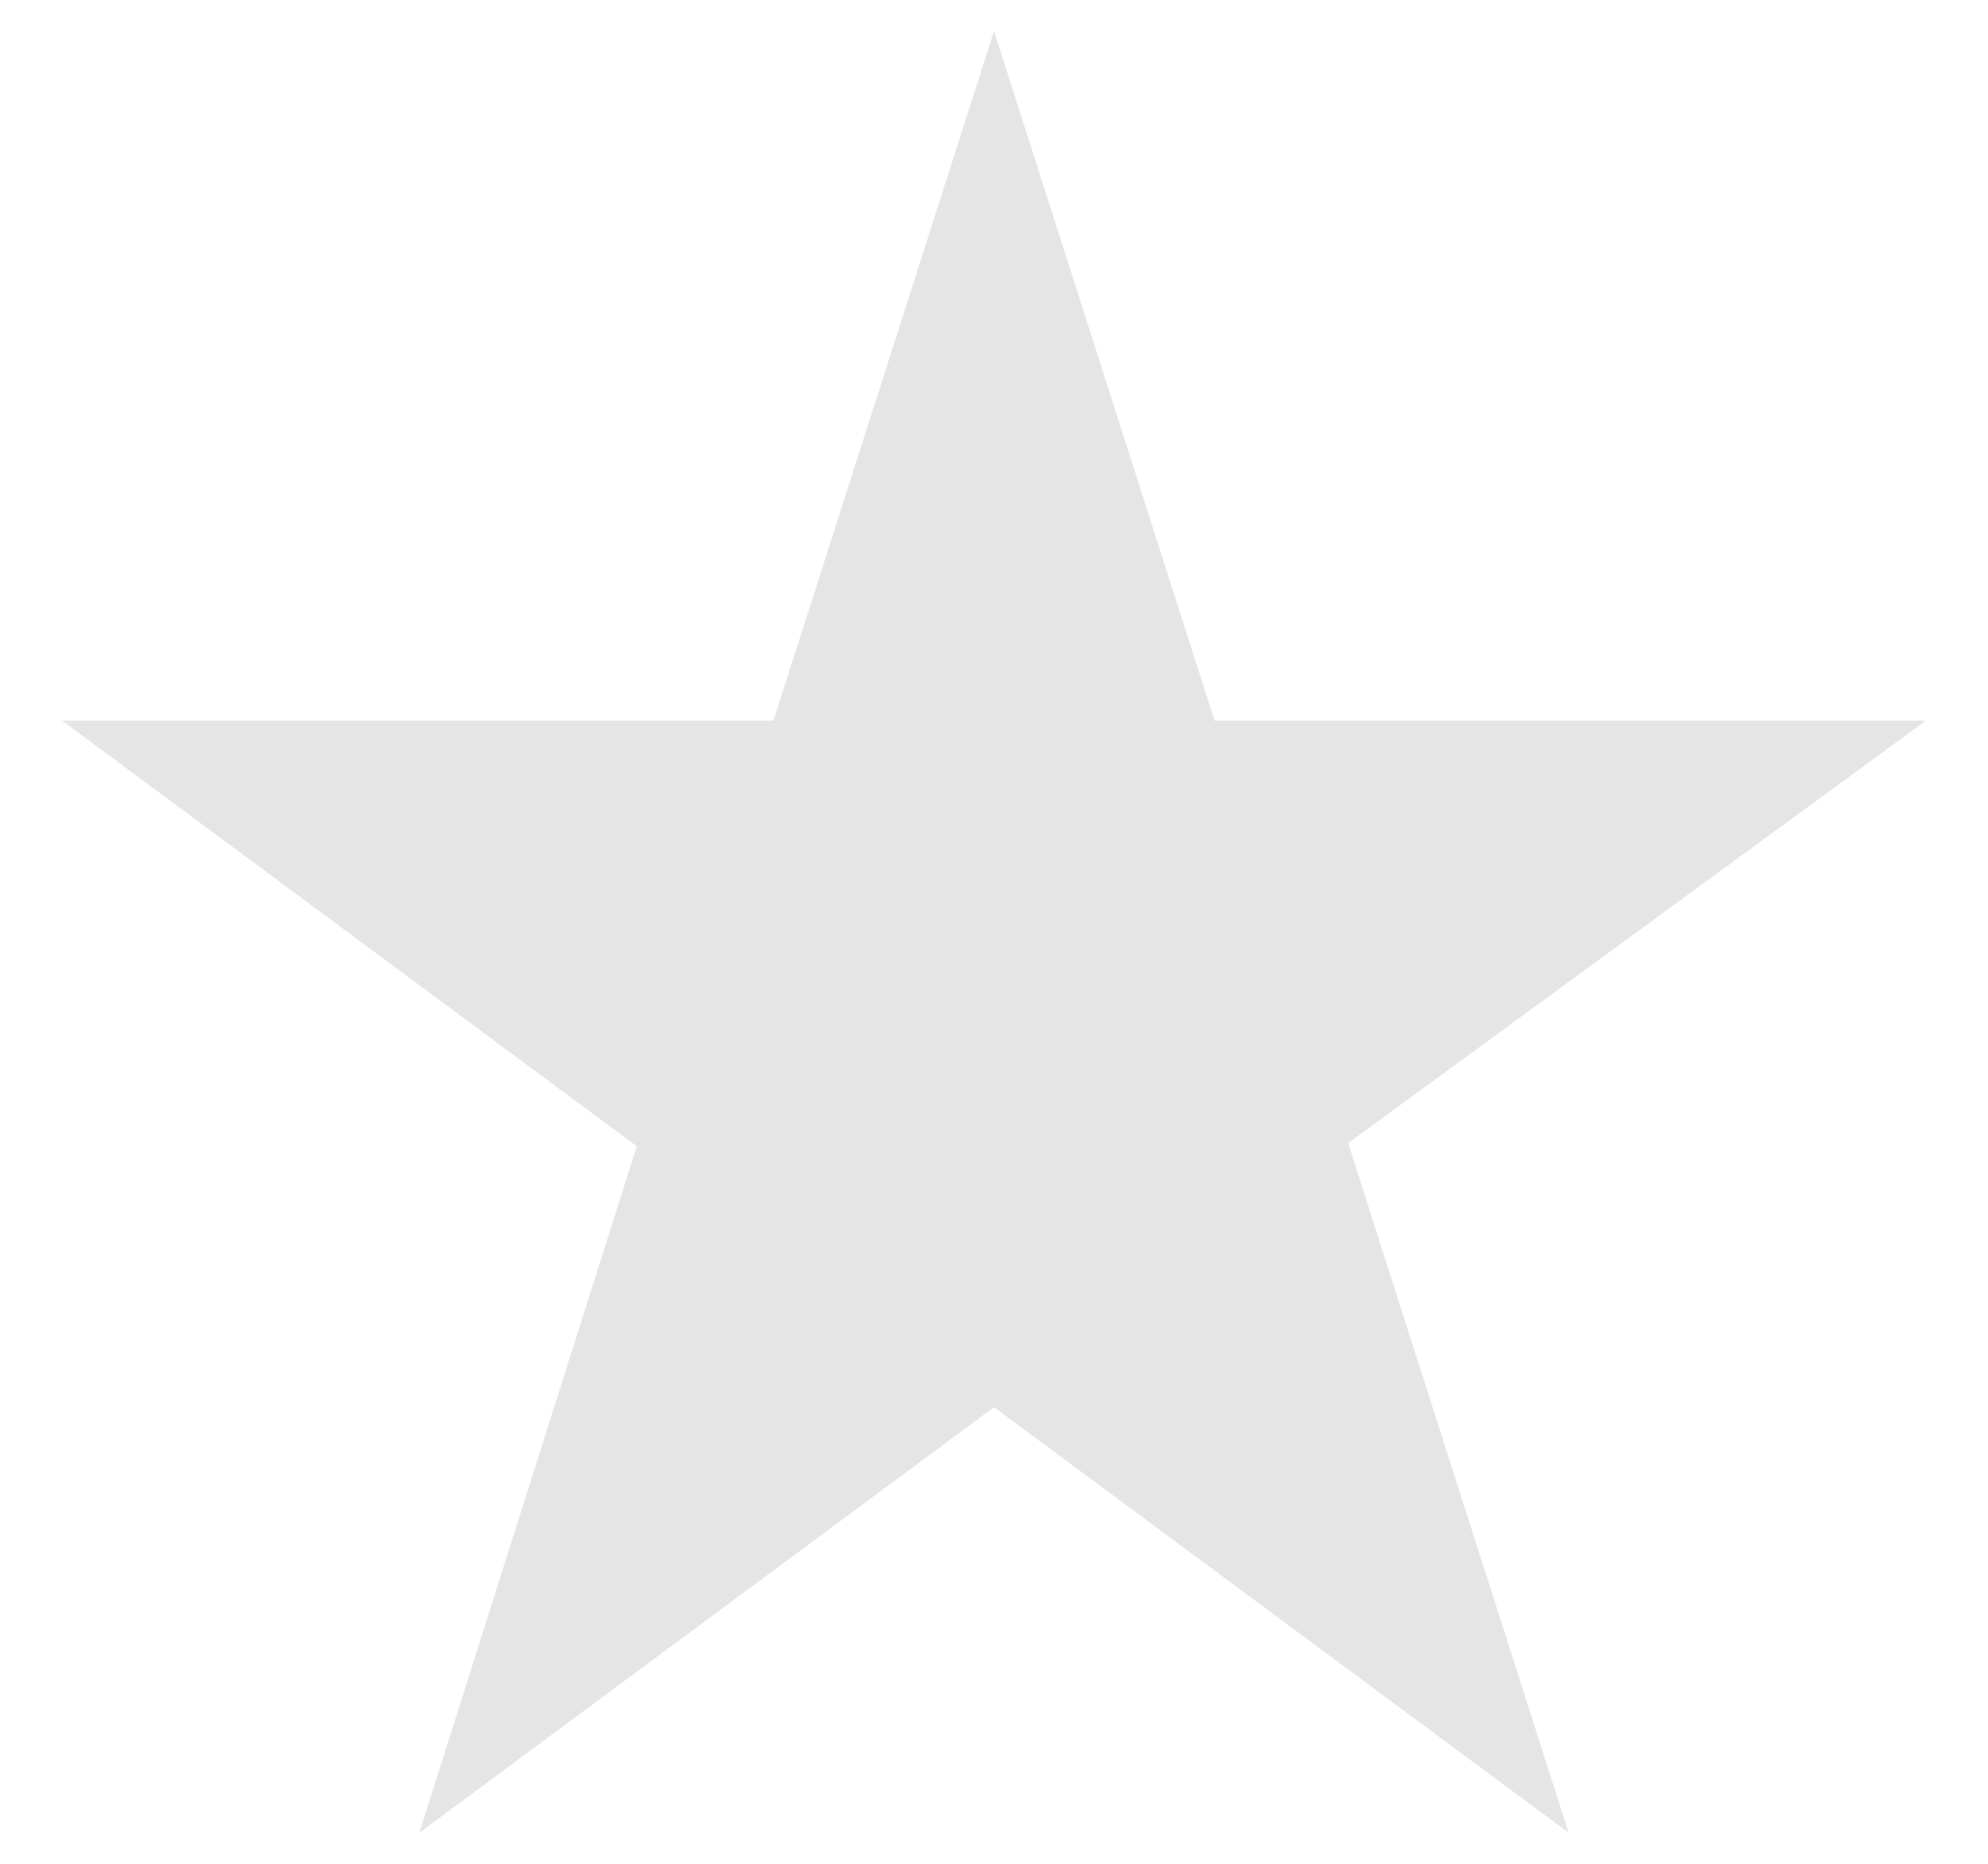 <svg width="16" height="15" viewBox="0 0 16 15" fill="#E5E5E5" xmlns="http://www.w3.org/2000/svg">
    <path d="M15.5 5.8H9.775L8 0.25L6.225 5.8H0.5L5.125 9.225L3.375 14.75L8 11.325L12.625 14.75L10.85 9.2L15.5 5.8Z" fill="inherit" />
</svg>
